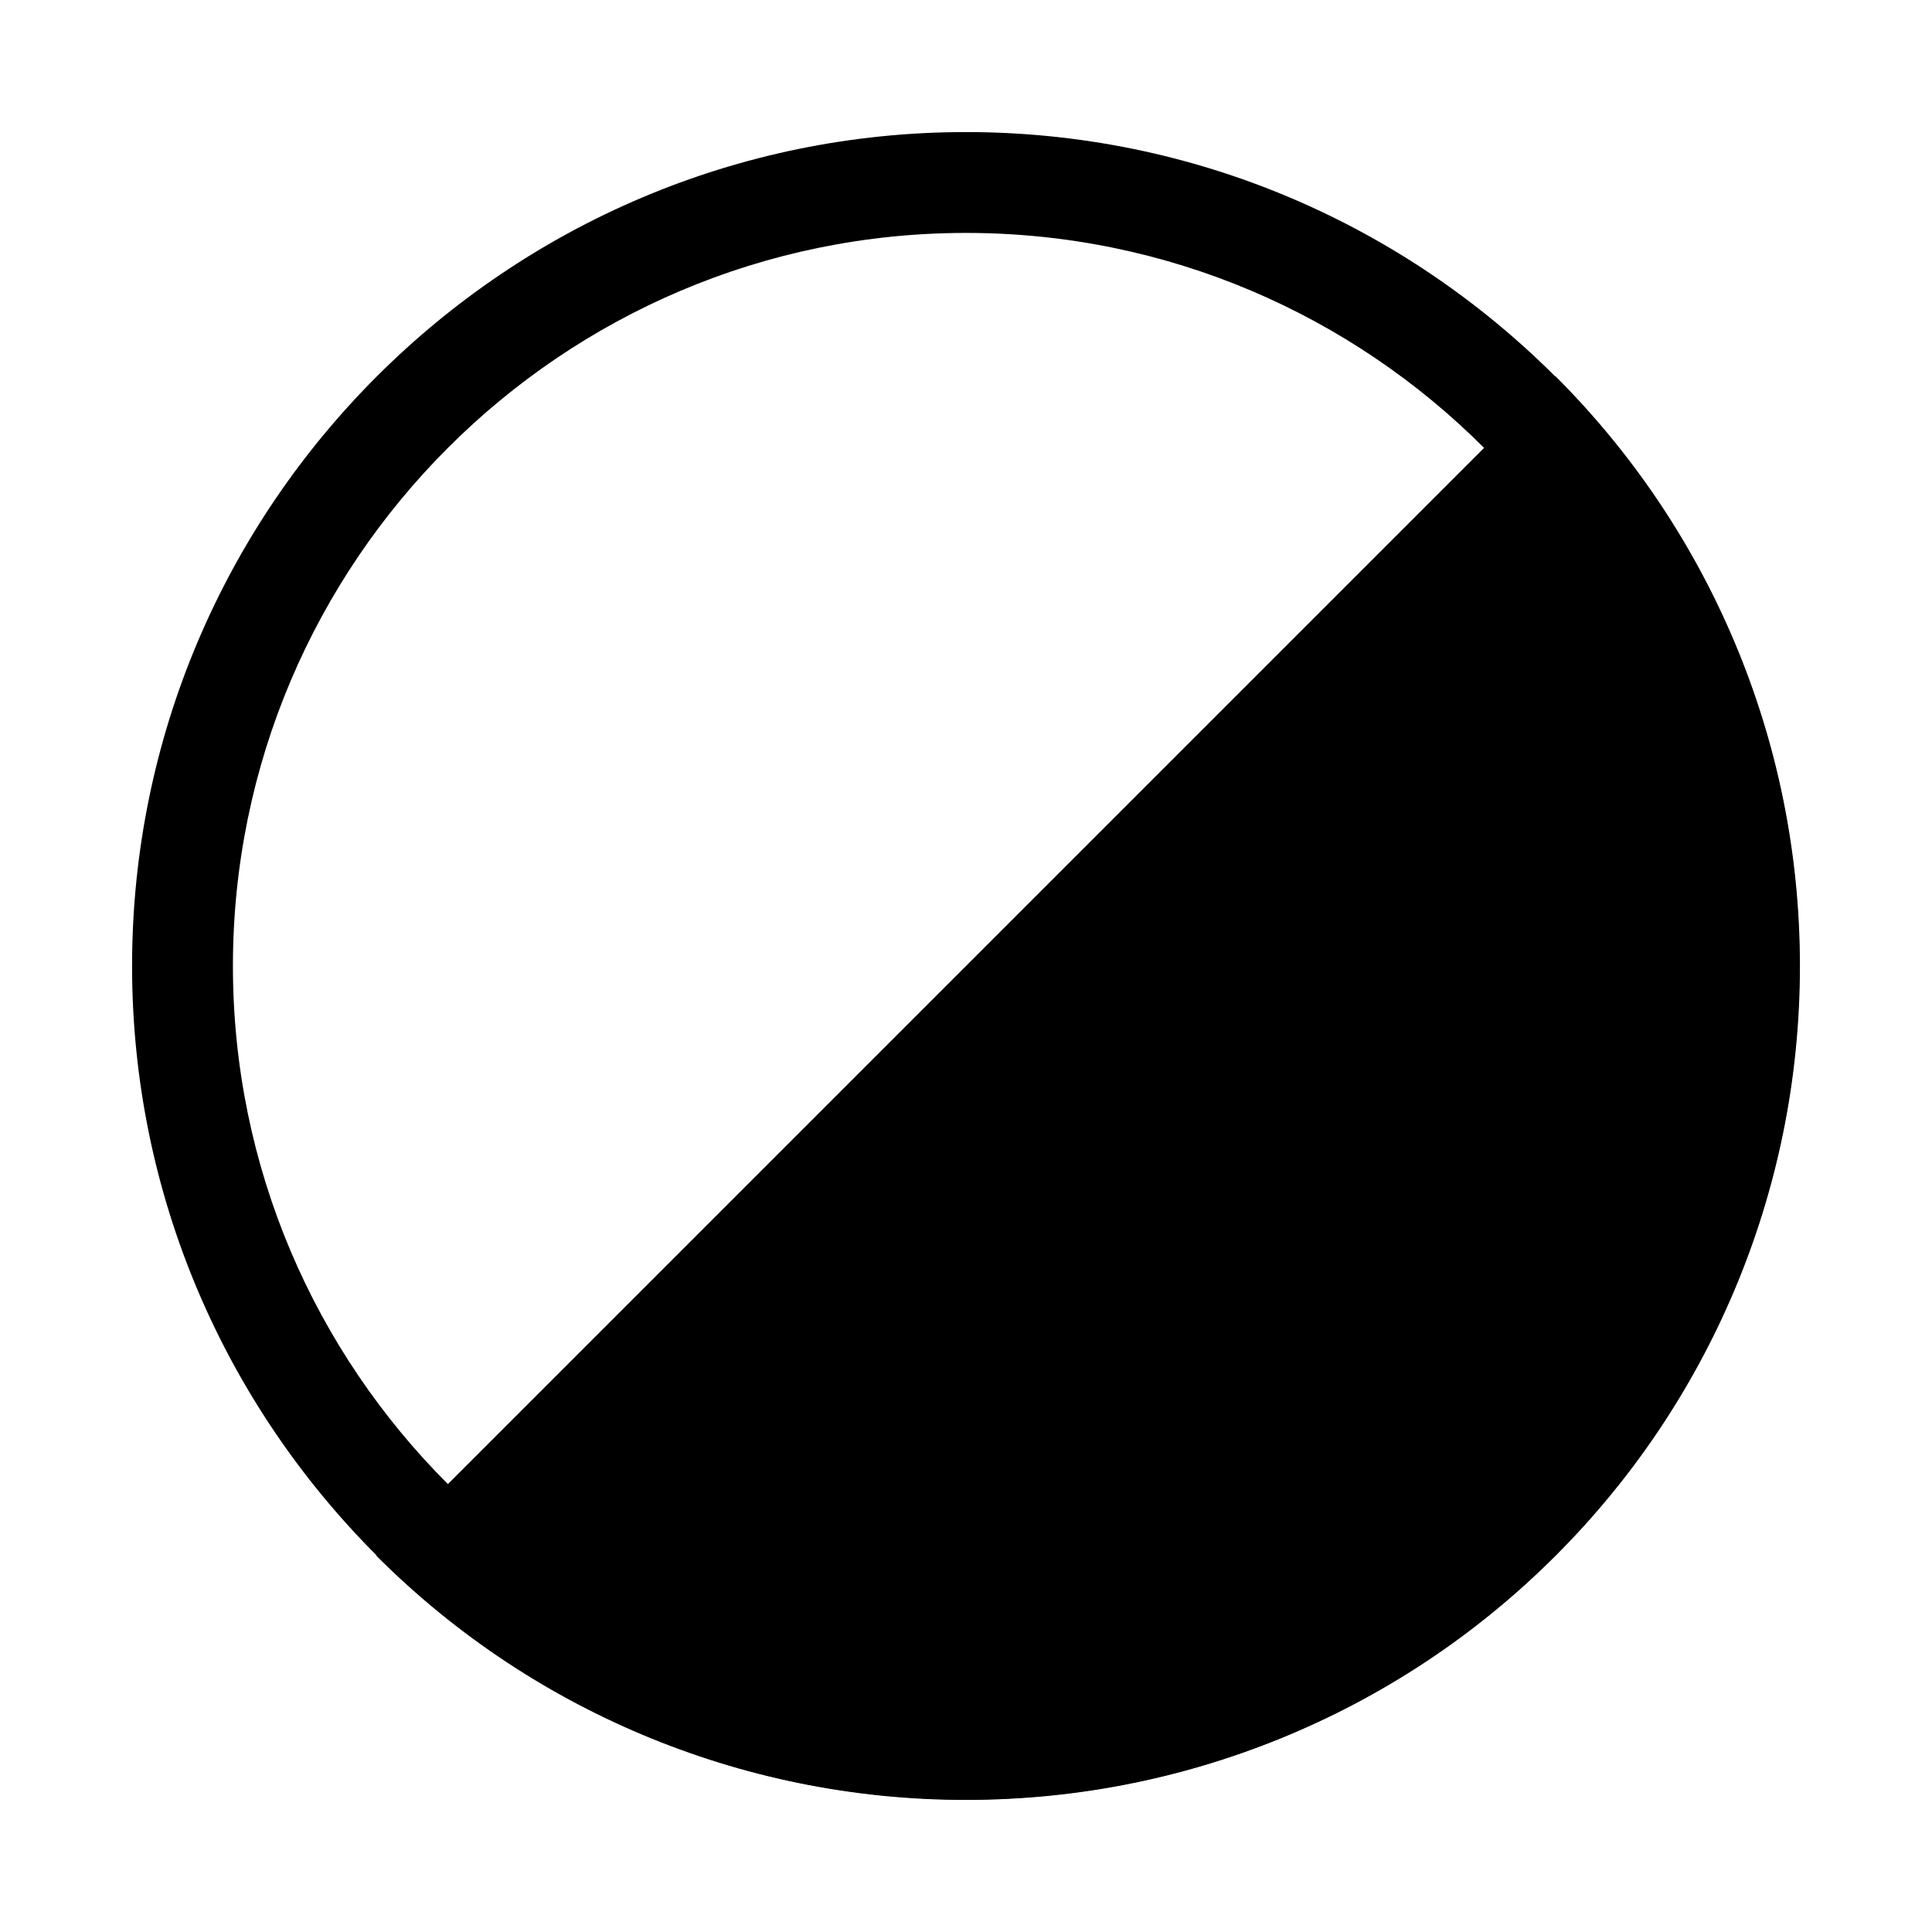 <svg width="512" height="512" xmlns="http://www.w3.org/2000/svg"><g fill-rule="evenodd"><path d="M256 477c-121.868 0-221-99.146-221-221S134.146 35 256 35s221 99.146 221 221-99.146 221-221 221zm0-415.273C148.884 61.727 61.727 148.884 61.727 256S148.884 450.259 256 450.259 450.273 363.102 450.273 256c0-107.102-87.157-194.273-194.273-194.273z"/><path d="M402.827 109.173c81.093 81.093 81.093 212.56 0 293.64-81.093 81.08-212.56 81.08-293.64 0l293.64-293.64z"/><path d="M256 476.903c-56.604 0-113.193-21.533-156.275-64.628l18.896-18.896c75.748 75.748 198.983 75.748 274.73 0 75.748-75.748 75.748-198.997 0-274.744l18.896-18.896c86.176 86.163 86.176 226.373 0 312.55-43.067 43.067-99.671 64.614-156.26 64.614H256z"/></g></svg>